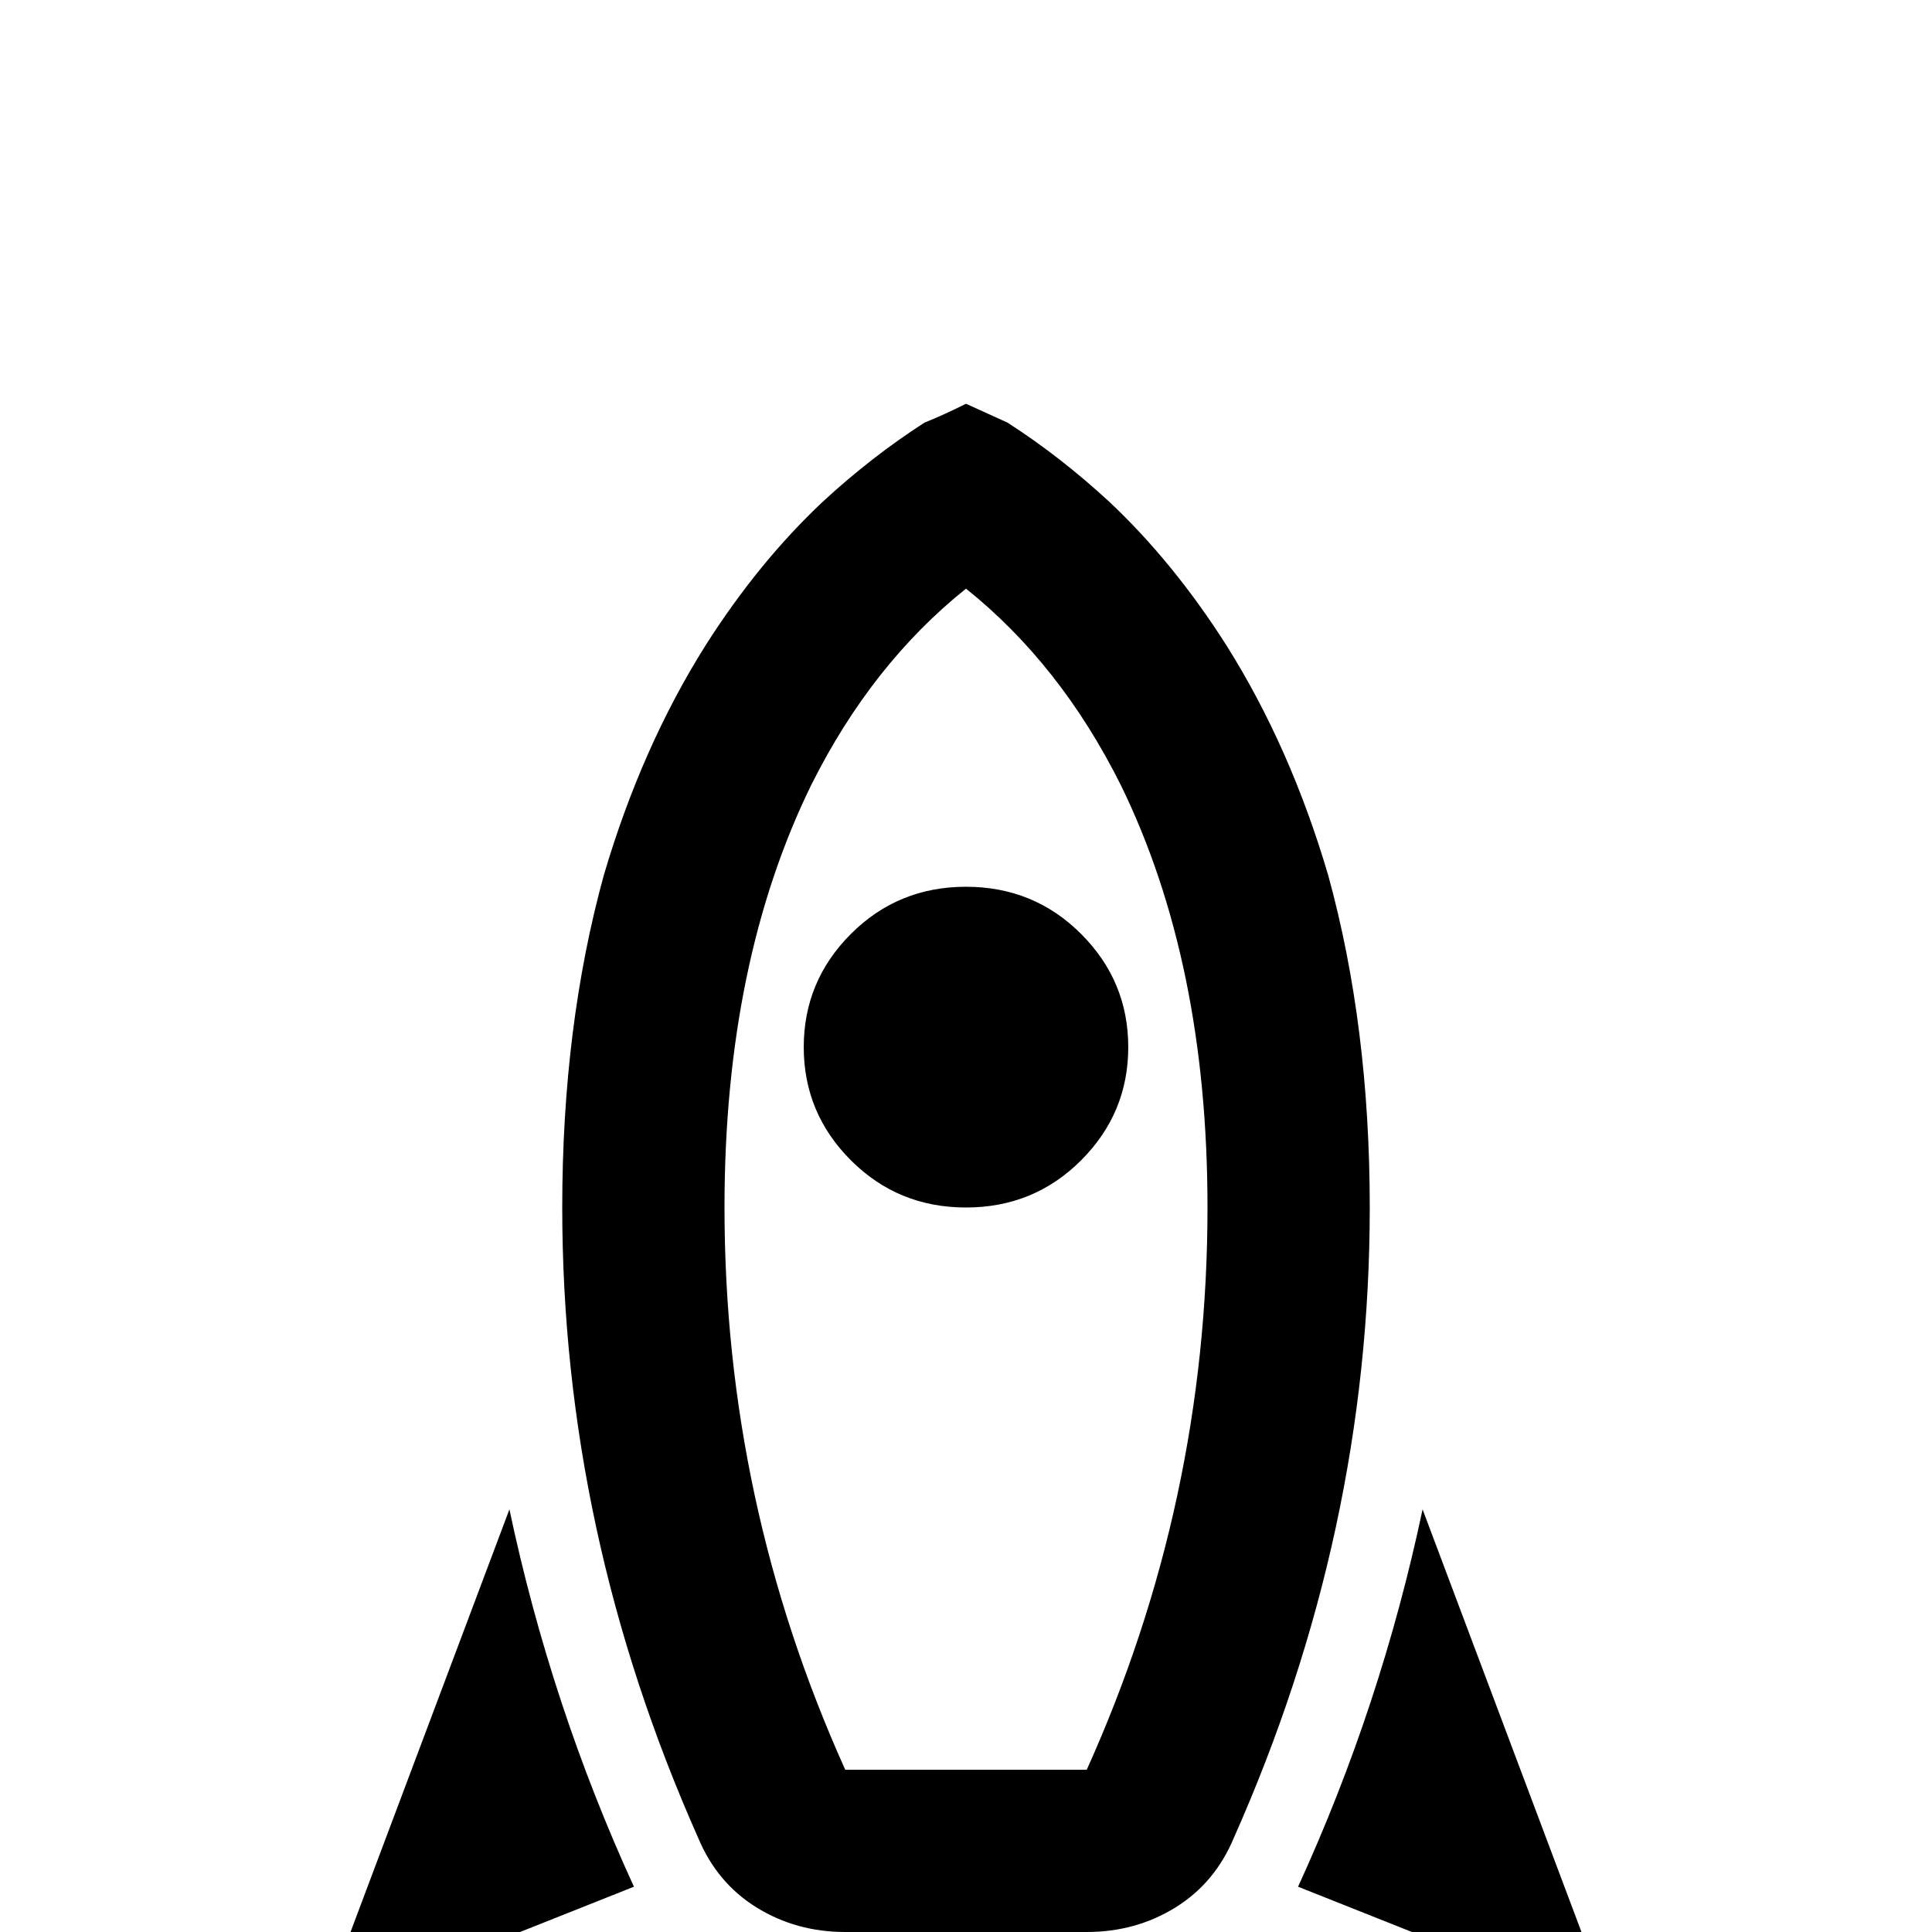 <svg xmlns="http://www.w3.org/2000/svg" viewBox="0 -512 512 512">
	<path fill="#000000" d="M256 -405Q250 -402 245 -400Q231 -391 218 -379Q201 -363 187 -341Q170 -314 160 -280Q149 -240 149 -192Q149 -106 185 -25Q190 -13 200.5 -6.5Q211 0 224 0H288Q301 0 311.5 -6.5Q322 -13 327 -25Q363 -106 363 -192Q363 -240 352 -280Q342 -314 325 -341Q311 -363 294 -379Q281 -391 267 -400ZM288 -43H224Q192 -114 192 -192Q192 -257 215 -304Q231 -336 256 -356Q281 -336 297 -304Q320 -257 320 -192Q320 -114 288 -43ZM427 21L344 -12Q366 -60 377 -112ZM168 -12L85 21L135 -112Q146 -60 168 -12ZM256 -192Q238 -192 225.5 -204.5Q213 -217 213 -234.5Q213 -252 225.5 -264.5Q238 -277 256 -277Q274 -277 286.5 -264.5Q299 -252 299 -234.5Q299 -217 286.5 -204.5Q274 -192 256 -192Z"/>
</svg>
